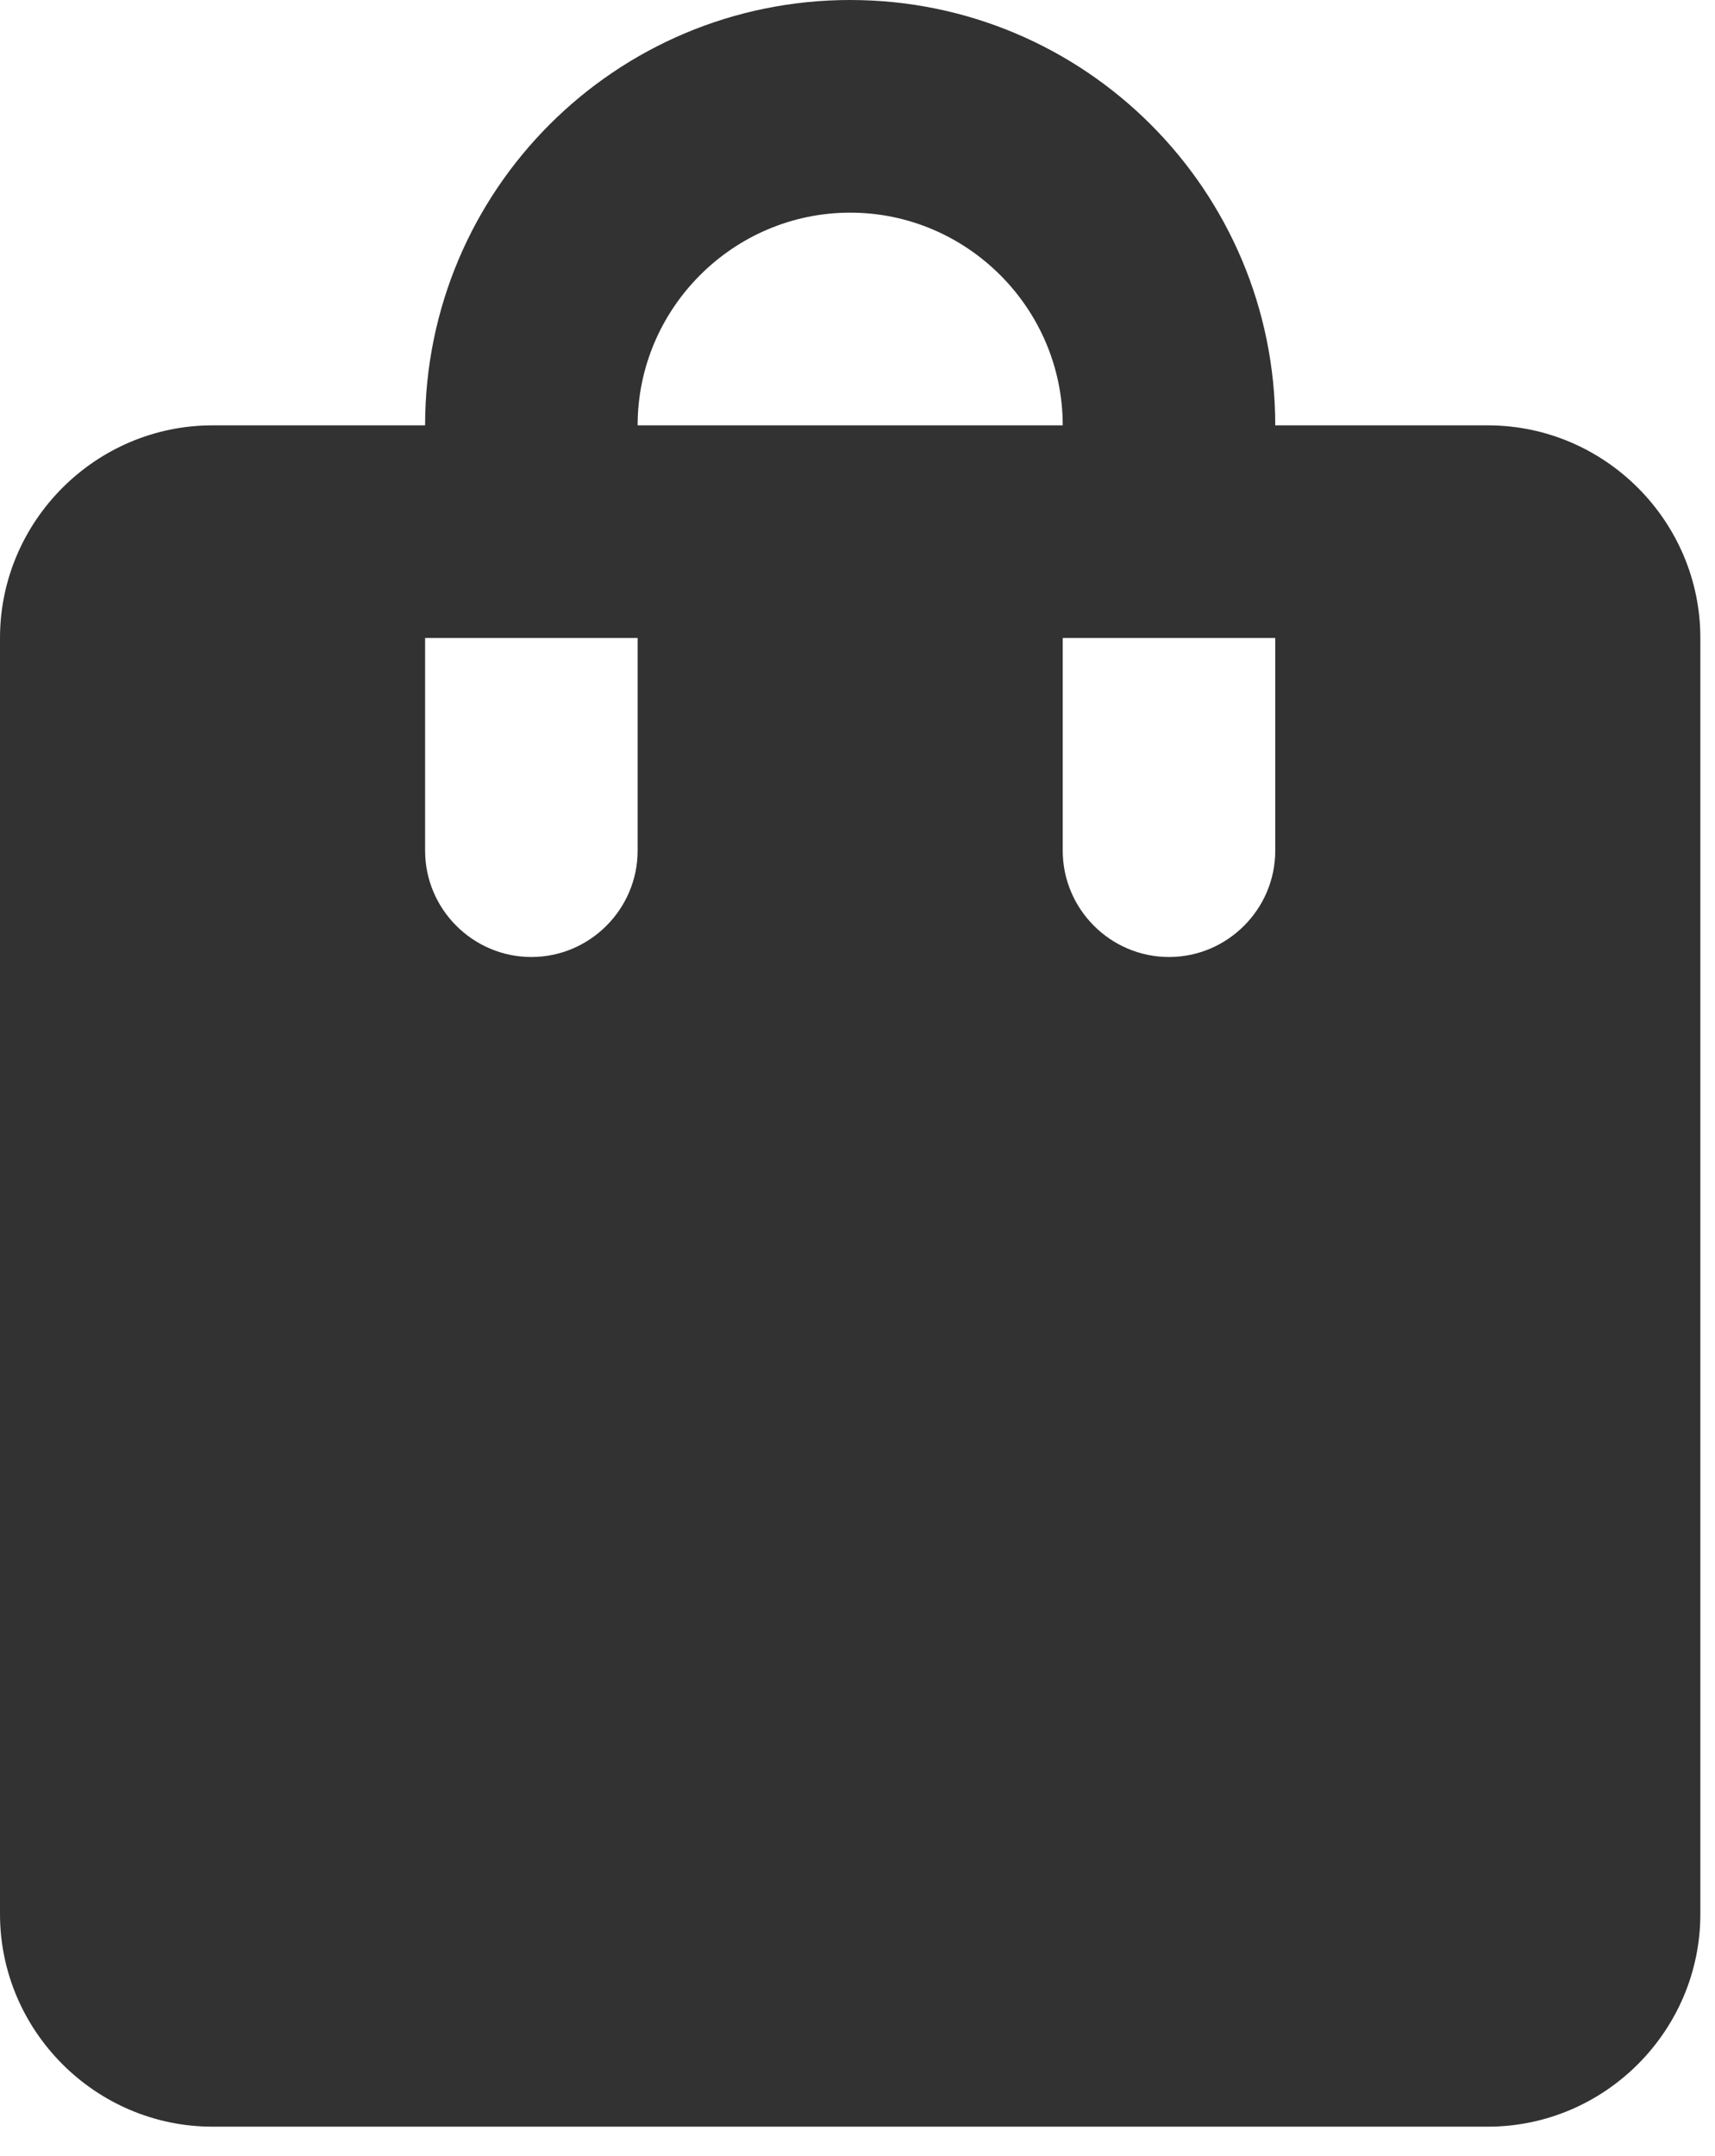 <svg width="39" height="49" viewBox="0 0 39 49" fill="none" xmlns="http://www.w3.org/2000/svg">
<path d="M33.833 9.667H29C29 4.326 24.674 0 19.333 0C13.992 0 9.667 4.326 9.667 9.667H4.833C2.175 9.667 0 11.842 0 14.5V43.5C0 46.158 2.175 48.333 4.833 48.333H33.833C36.492 48.333 38.667 46.158 38.667 43.5V14.5C38.667 11.842 36.492 9.667 33.833 9.667ZM14.5 19.333C14.5 20.663 13.412 21.75 12.083 21.75C10.754 21.75 9.667 20.663 9.667 19.333V14.5H14.5V19.333ZM19.333 4.833C21.992 4.833 24.167 7.008 24.167 9.667H14.5C14.5 7.008 16.675 4.833 19.333 4.833ZM29 19.333C29 20.663 27.913 21.75 26.583 21.75C25.254 21.75 24.167 20.663 24.167 19.333V14.5H29V19.333Z" fill="#323232"/>
</svg>
